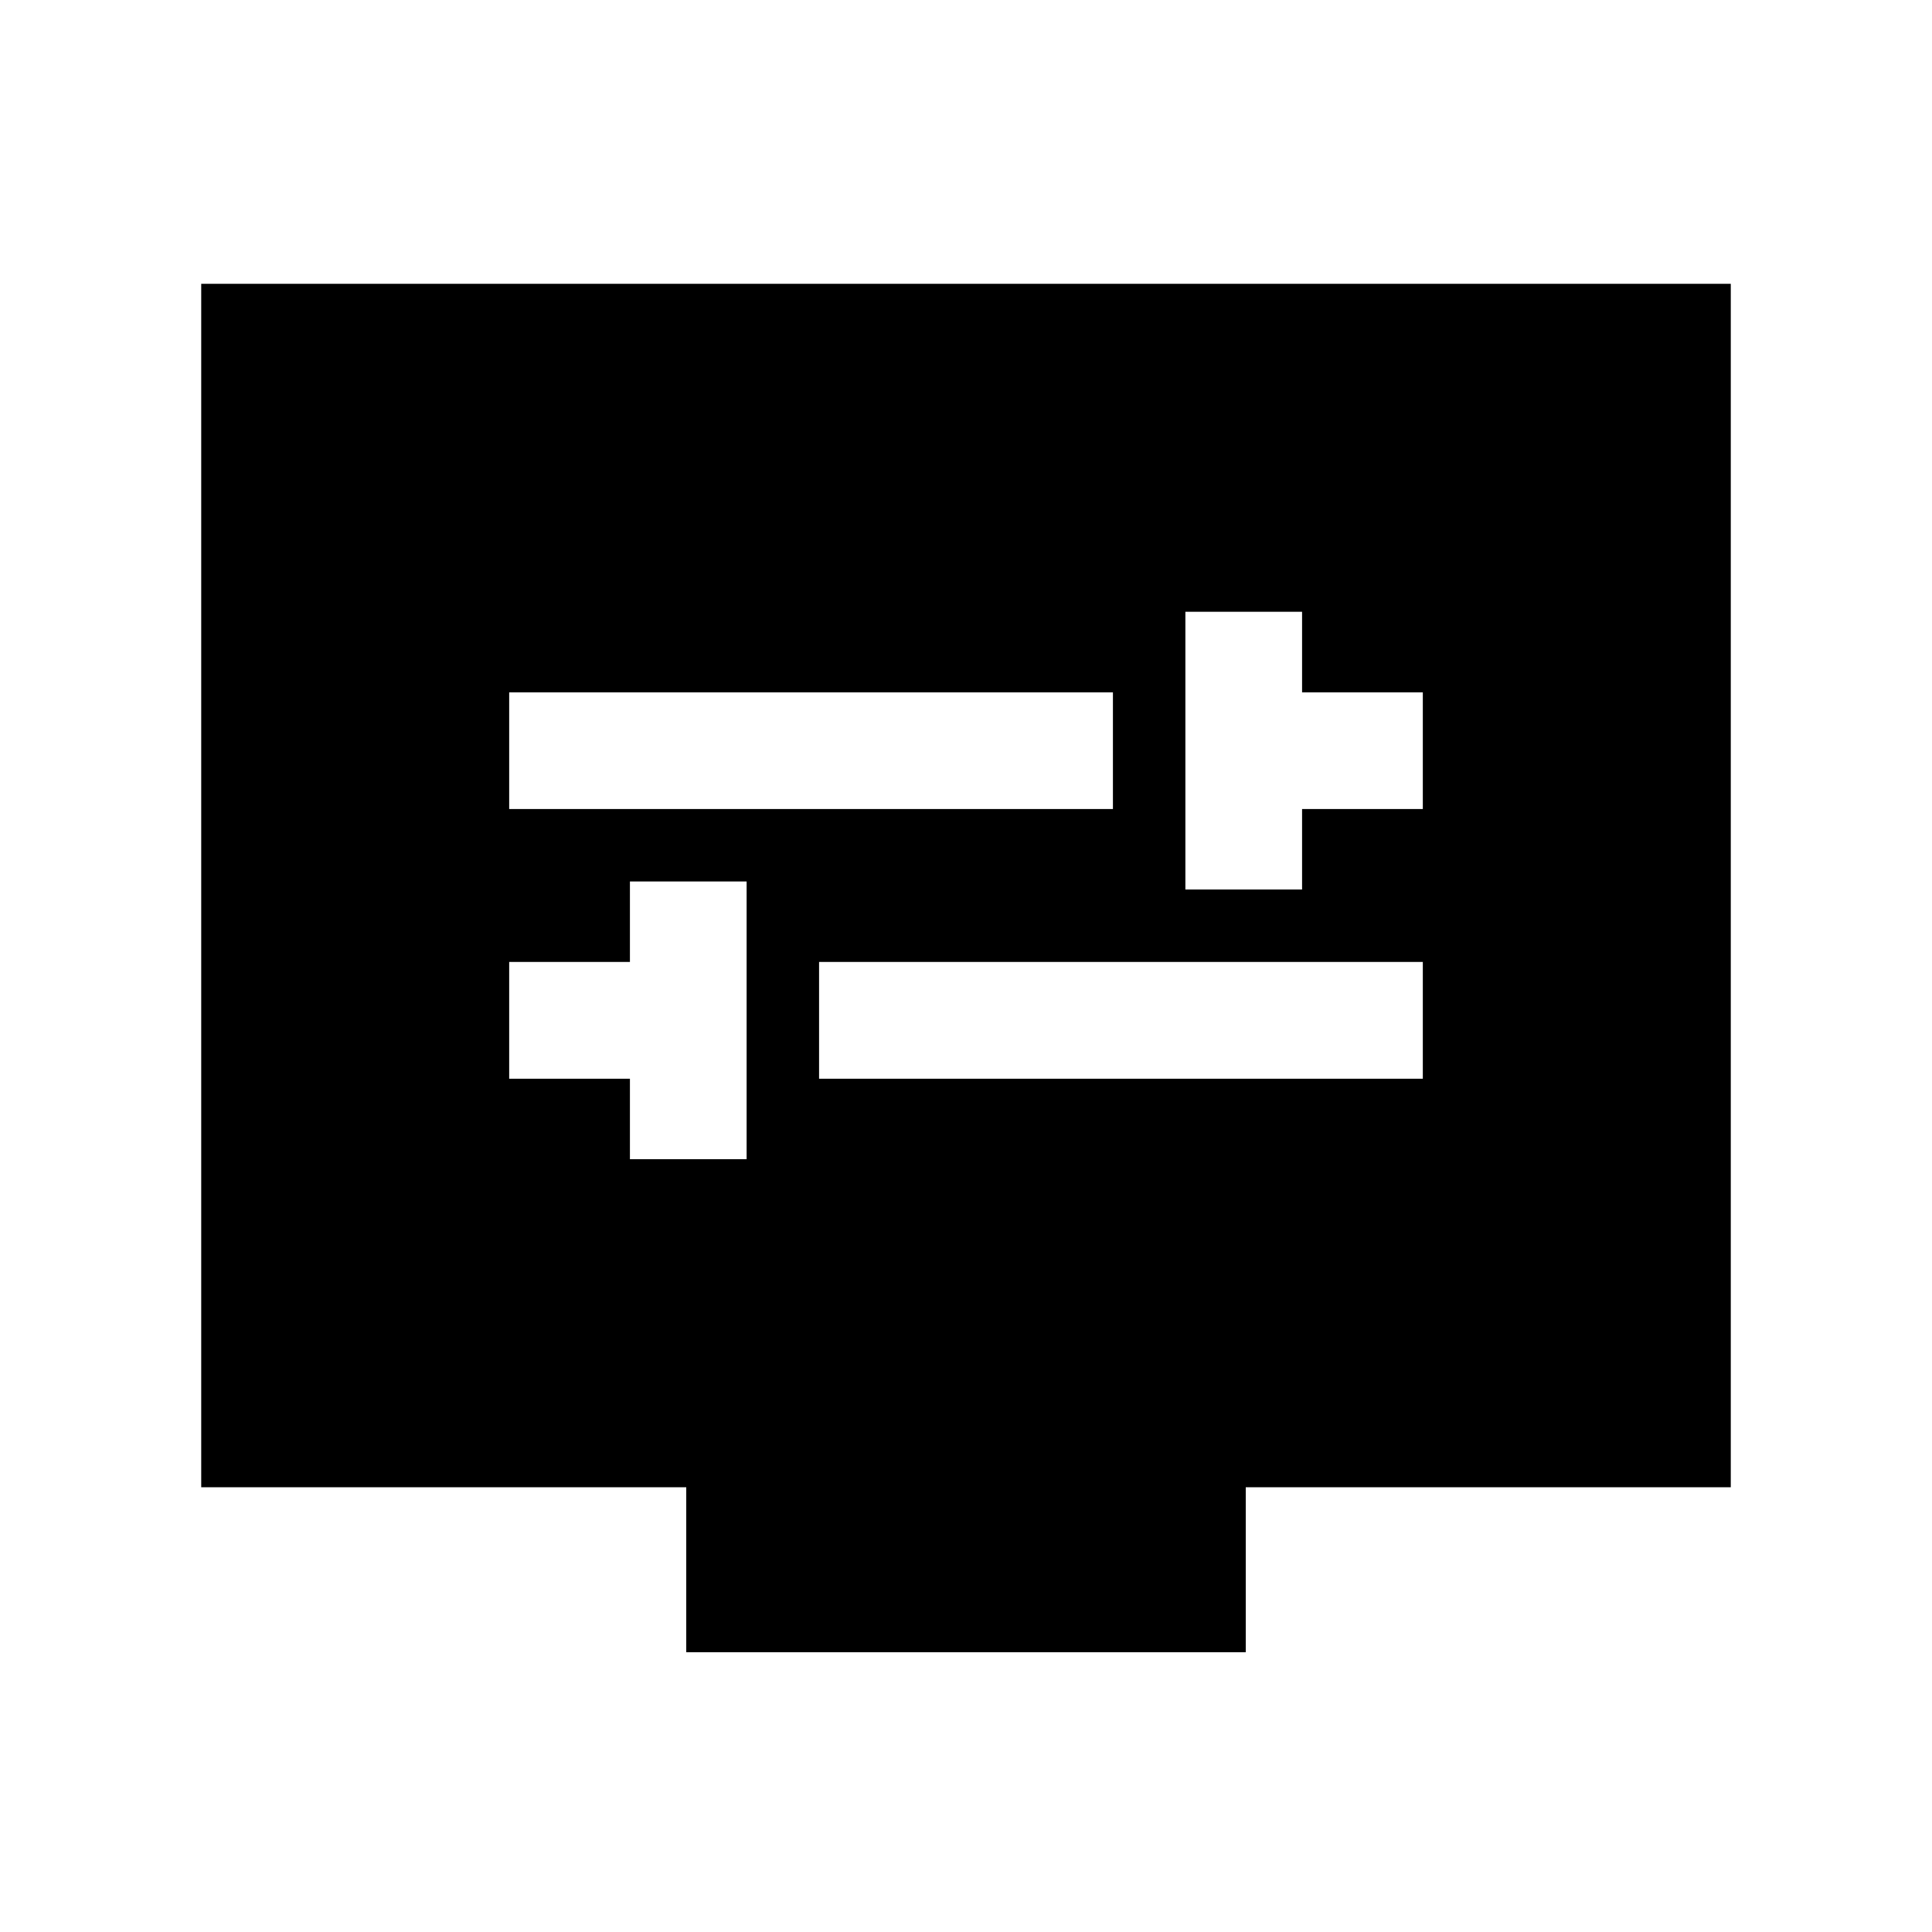 <svg xmlns="http://www.w3.org/2000/svg" height="20" width="20"><path d="M12.271 9.208h1.208v-.833h1.25V7.167h-1.25v-.834h-1.208Zm-7-.833h6.25V7.167h-6.25ZM6.521 12h1.208V9.125H6.521v.833h-1.25v1.209h1.25Zm1.958-.833h6.25V9.958h-6.25Zm-1.375 5.937v-1.708H2.083V2.938h15.834v12.458h-5.021v1.708Z"/></svg>